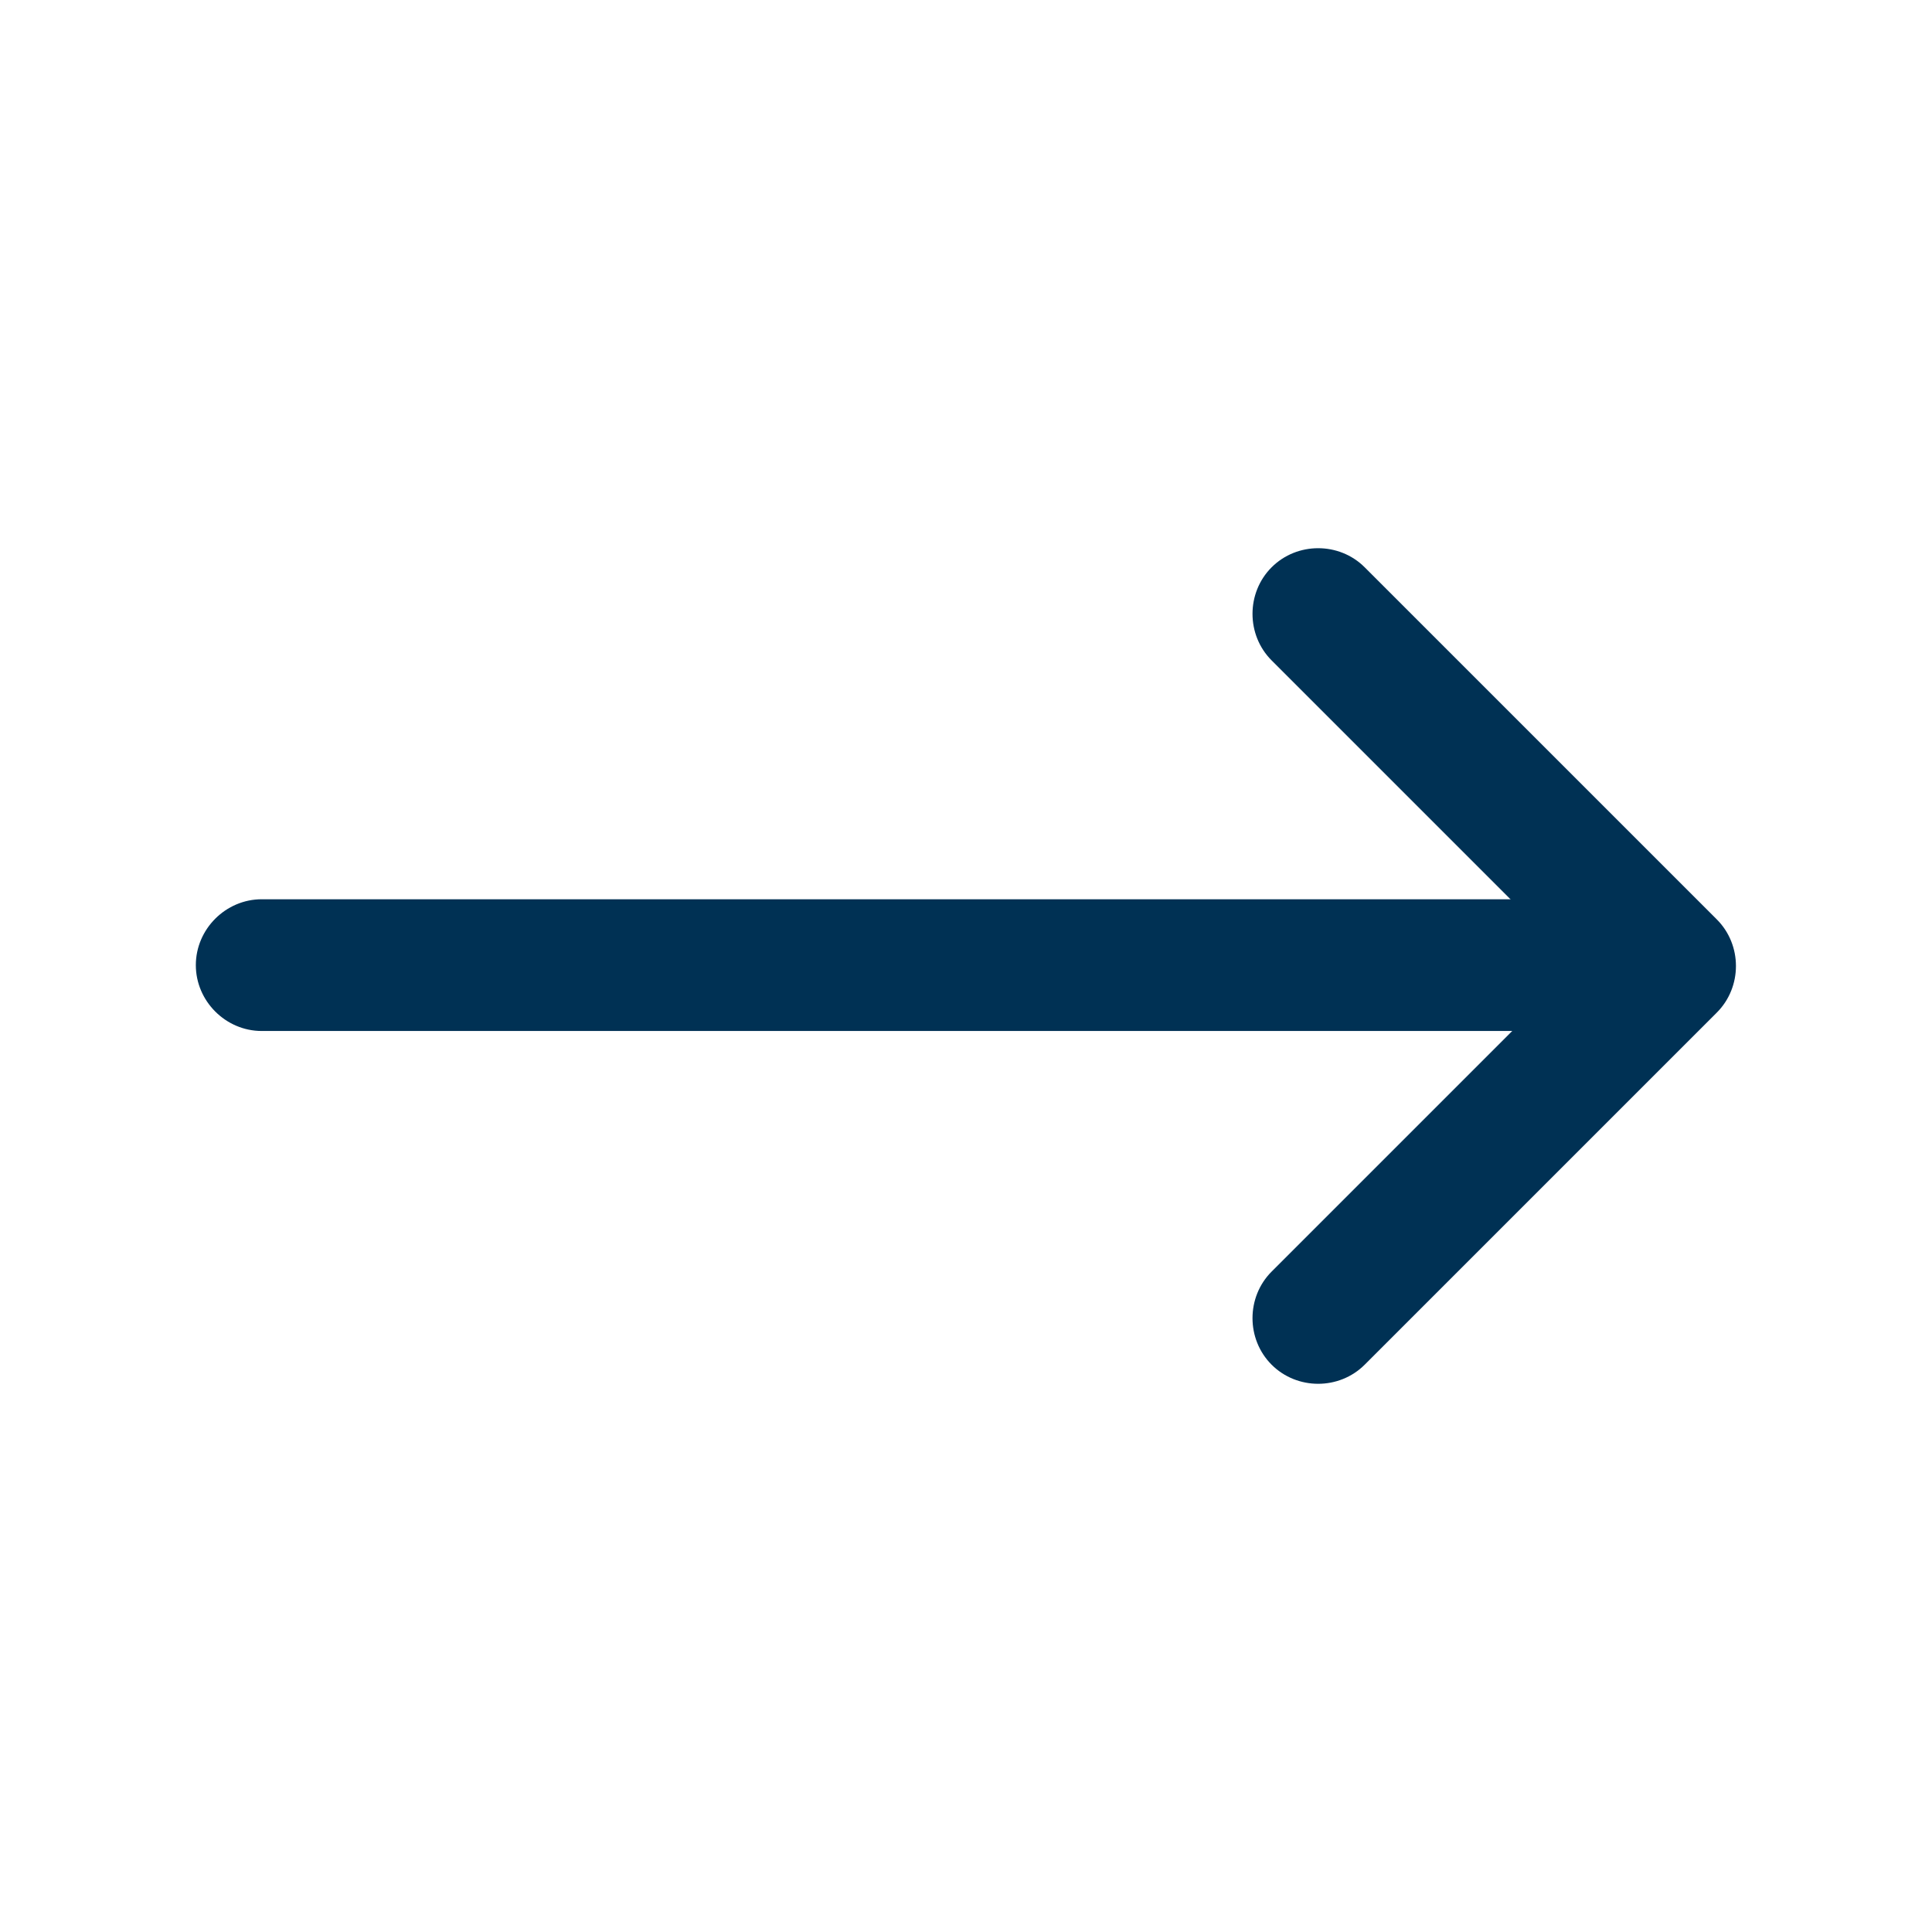 <?xml version="1.0" encoding="utf-8"?>
<!-- Generator: Adobe Illustrator 26.3.1, SVG Export Plug-In . SVG Version: 6.00 Build 0)  -->
<svg version="1.1" id="Layer_1" xmlns="http://www.w3.org/2000/svg" xmlns:xlink="http://www.w3.org/1999/xlink" x="0px" y="0px"
	 viewBox="0 0 22 22" style="enable-background:new 0 0 22 22;" xml:space="preserve">
<style type="text/css">
	.st0{fill:#003154;}
</style>
<g>
	<path class="st0" d="M2.98,11.74h16v-1.5h-16V11.74z M18.98,11.74c0.41,0,0.75-0.34,0.75-0.75s-0.34-0.75-0.75-0.75V11.74z
		 M2.98,10.24c-0.41,0-0.75,0.34-0.75,0.75s0.34,0.75,0.75,0.75V10.24z"/>
	<path class="st0" d="M18.49,10.47l-4.01,4.01l1.06,1.06l4.01-4.01L18.49,10.47z M14.48,7.52l4.01,4.01l1.06-1.06l-4.01-4.01
		L14.48,7.52z M14.48,14.48c-0.29,0.29-0.29,0.77,0,1.06c0.29,0.29,0.77,0.29,1.06,0L14.48,14.48z M19.02,11l0.53,0.53
		c0.29-0.29,0.29-0.77,0-1.06L19.02,11z M15.54,6.46c-0.29-0.29-0.77-0.29-1.06,0c-0.29,0.29-0.29,0.77,0,1.06L15.54,6.46z"/>
</g>
</svg>
